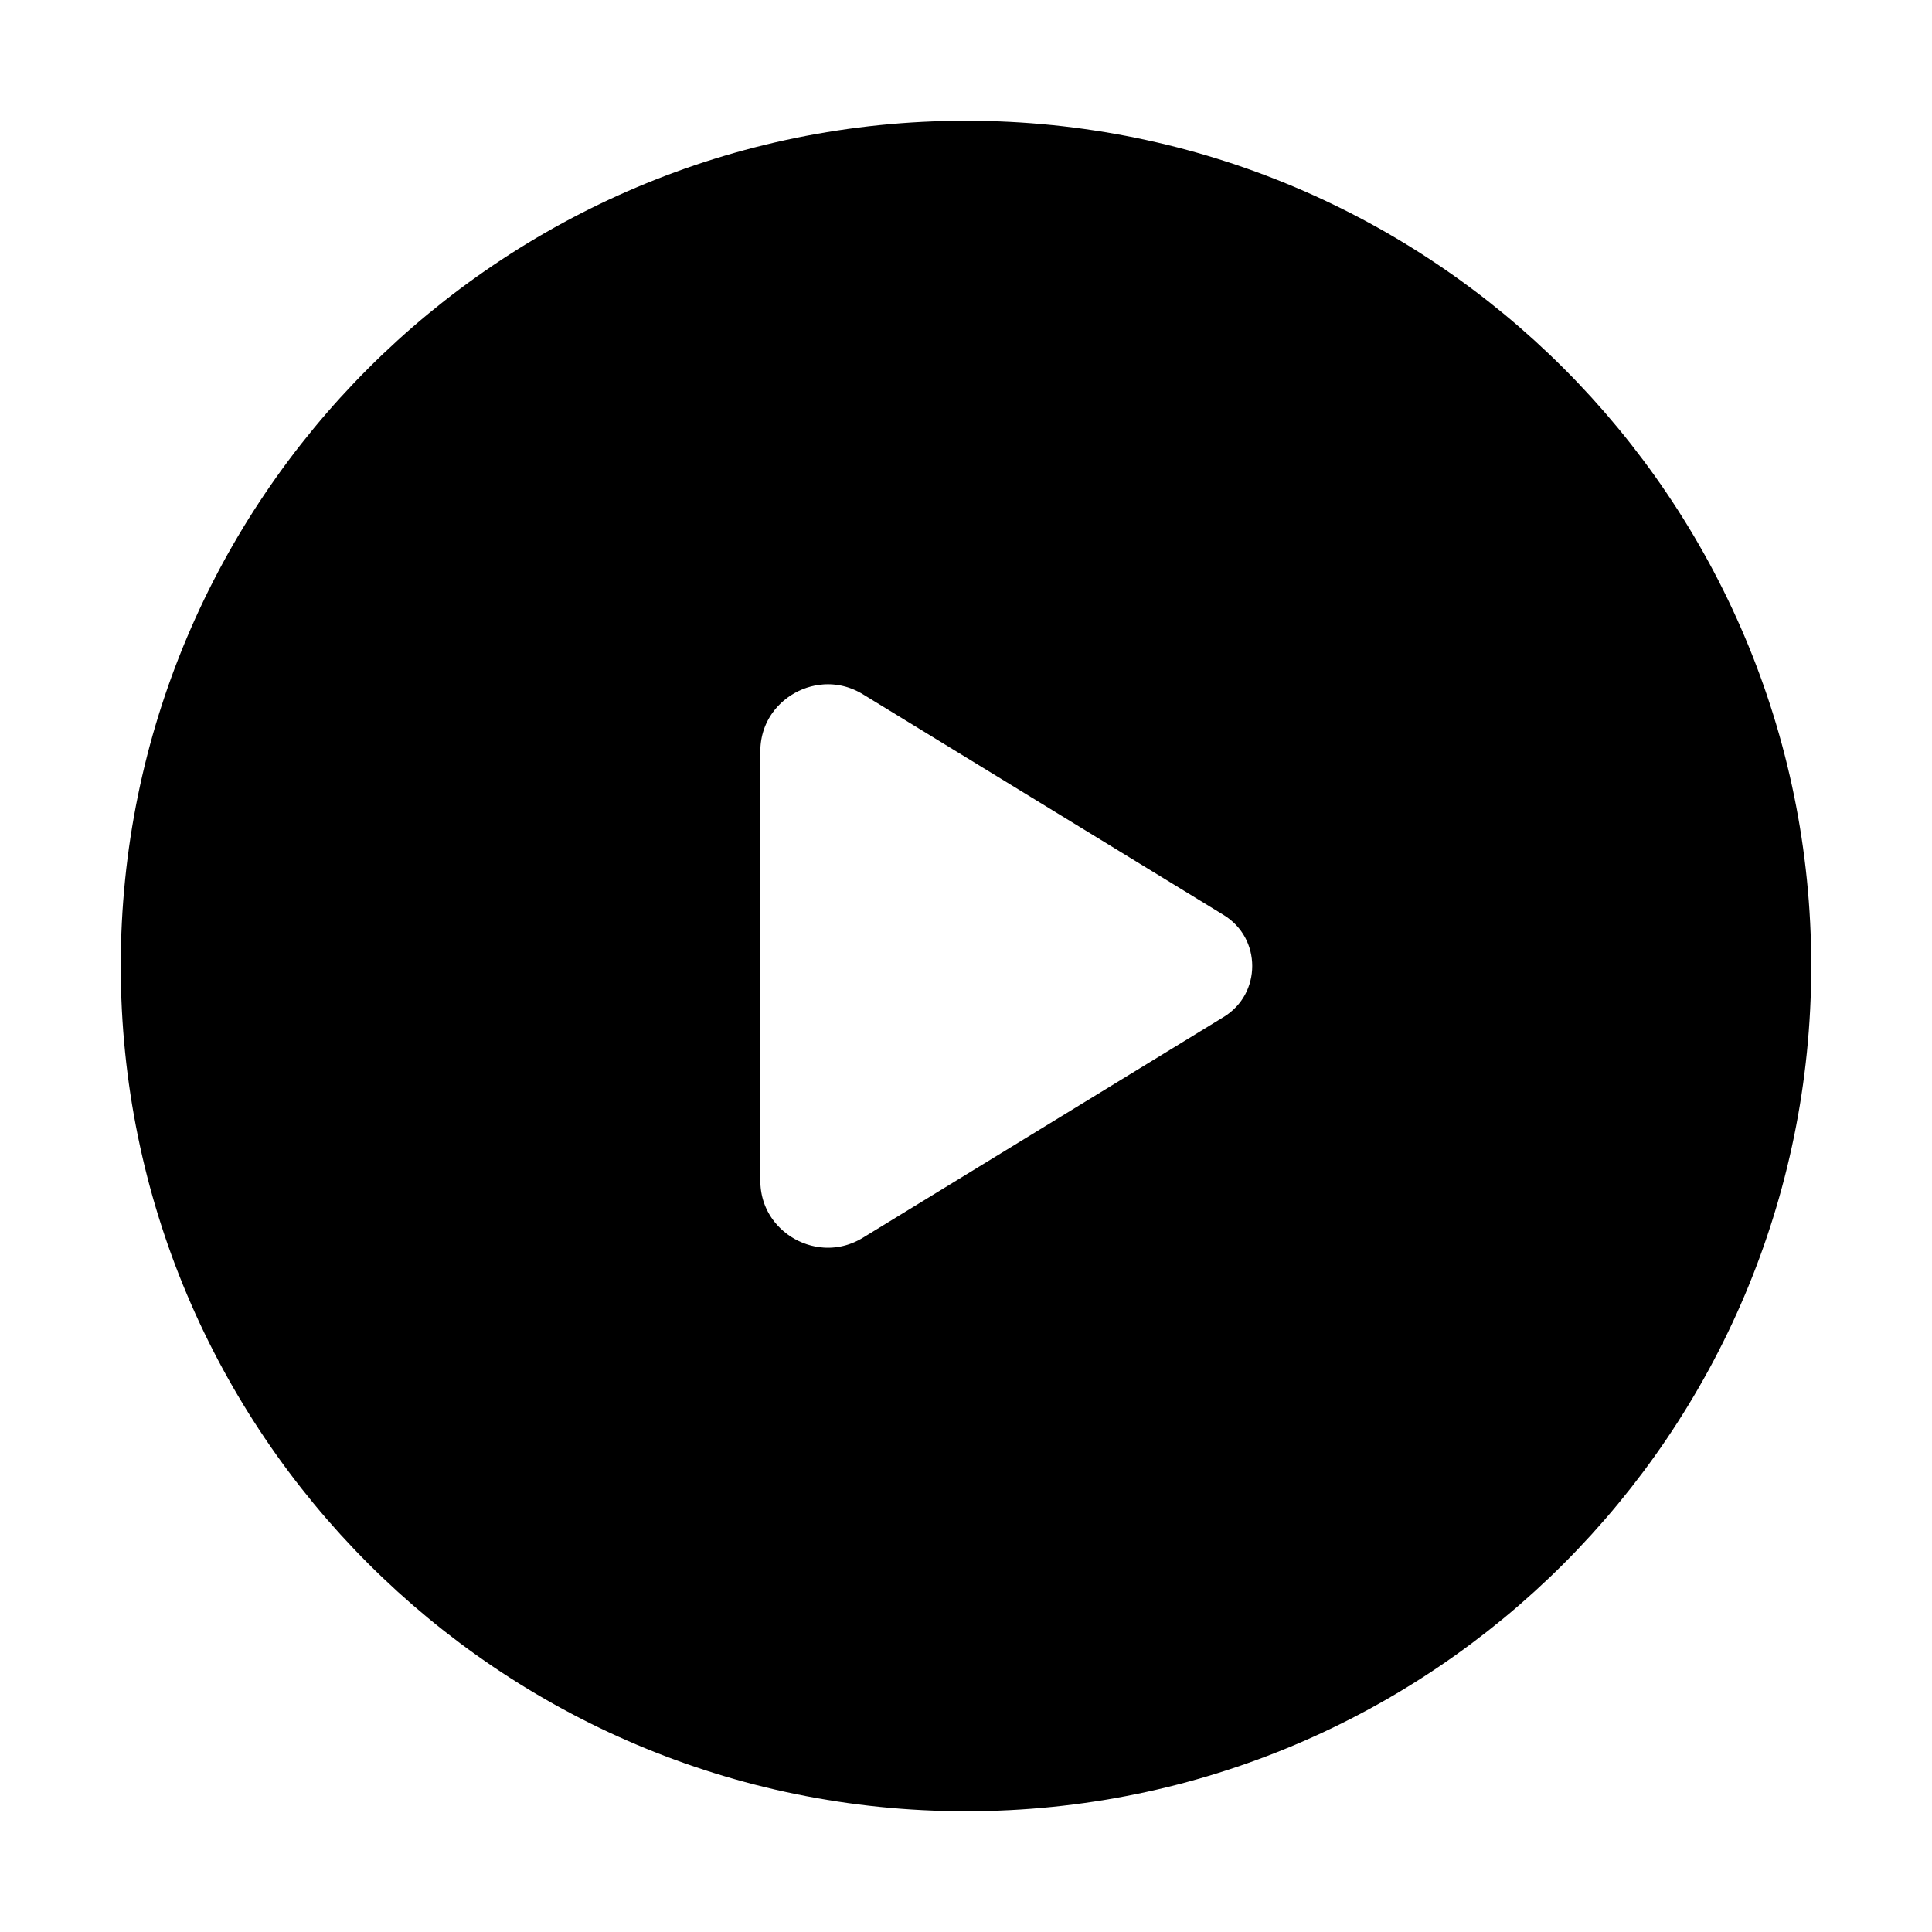 <svg viewBox="0 0 24 24" fill="currentColor" stroke="currentColor" xmlns="http://www.w3.org/2000/svg">
<path d="M12 2C6.477 2 2 6.477 2 12C2 17.523 6.477 22 12 22C17.523 22 22 17.523 22 12C22 6.477 17.523 2 12 2ZM15.46 13.061L10.982 15.801C10.091 16.346 8.945 15.707 8.945 14.664V9.336C8.945 8.293 10.091 7.654 10.982 8.199L15.46 10.939C16.254 11.425 16.254 12.575 15.46 13.061Z" />
</svg>
